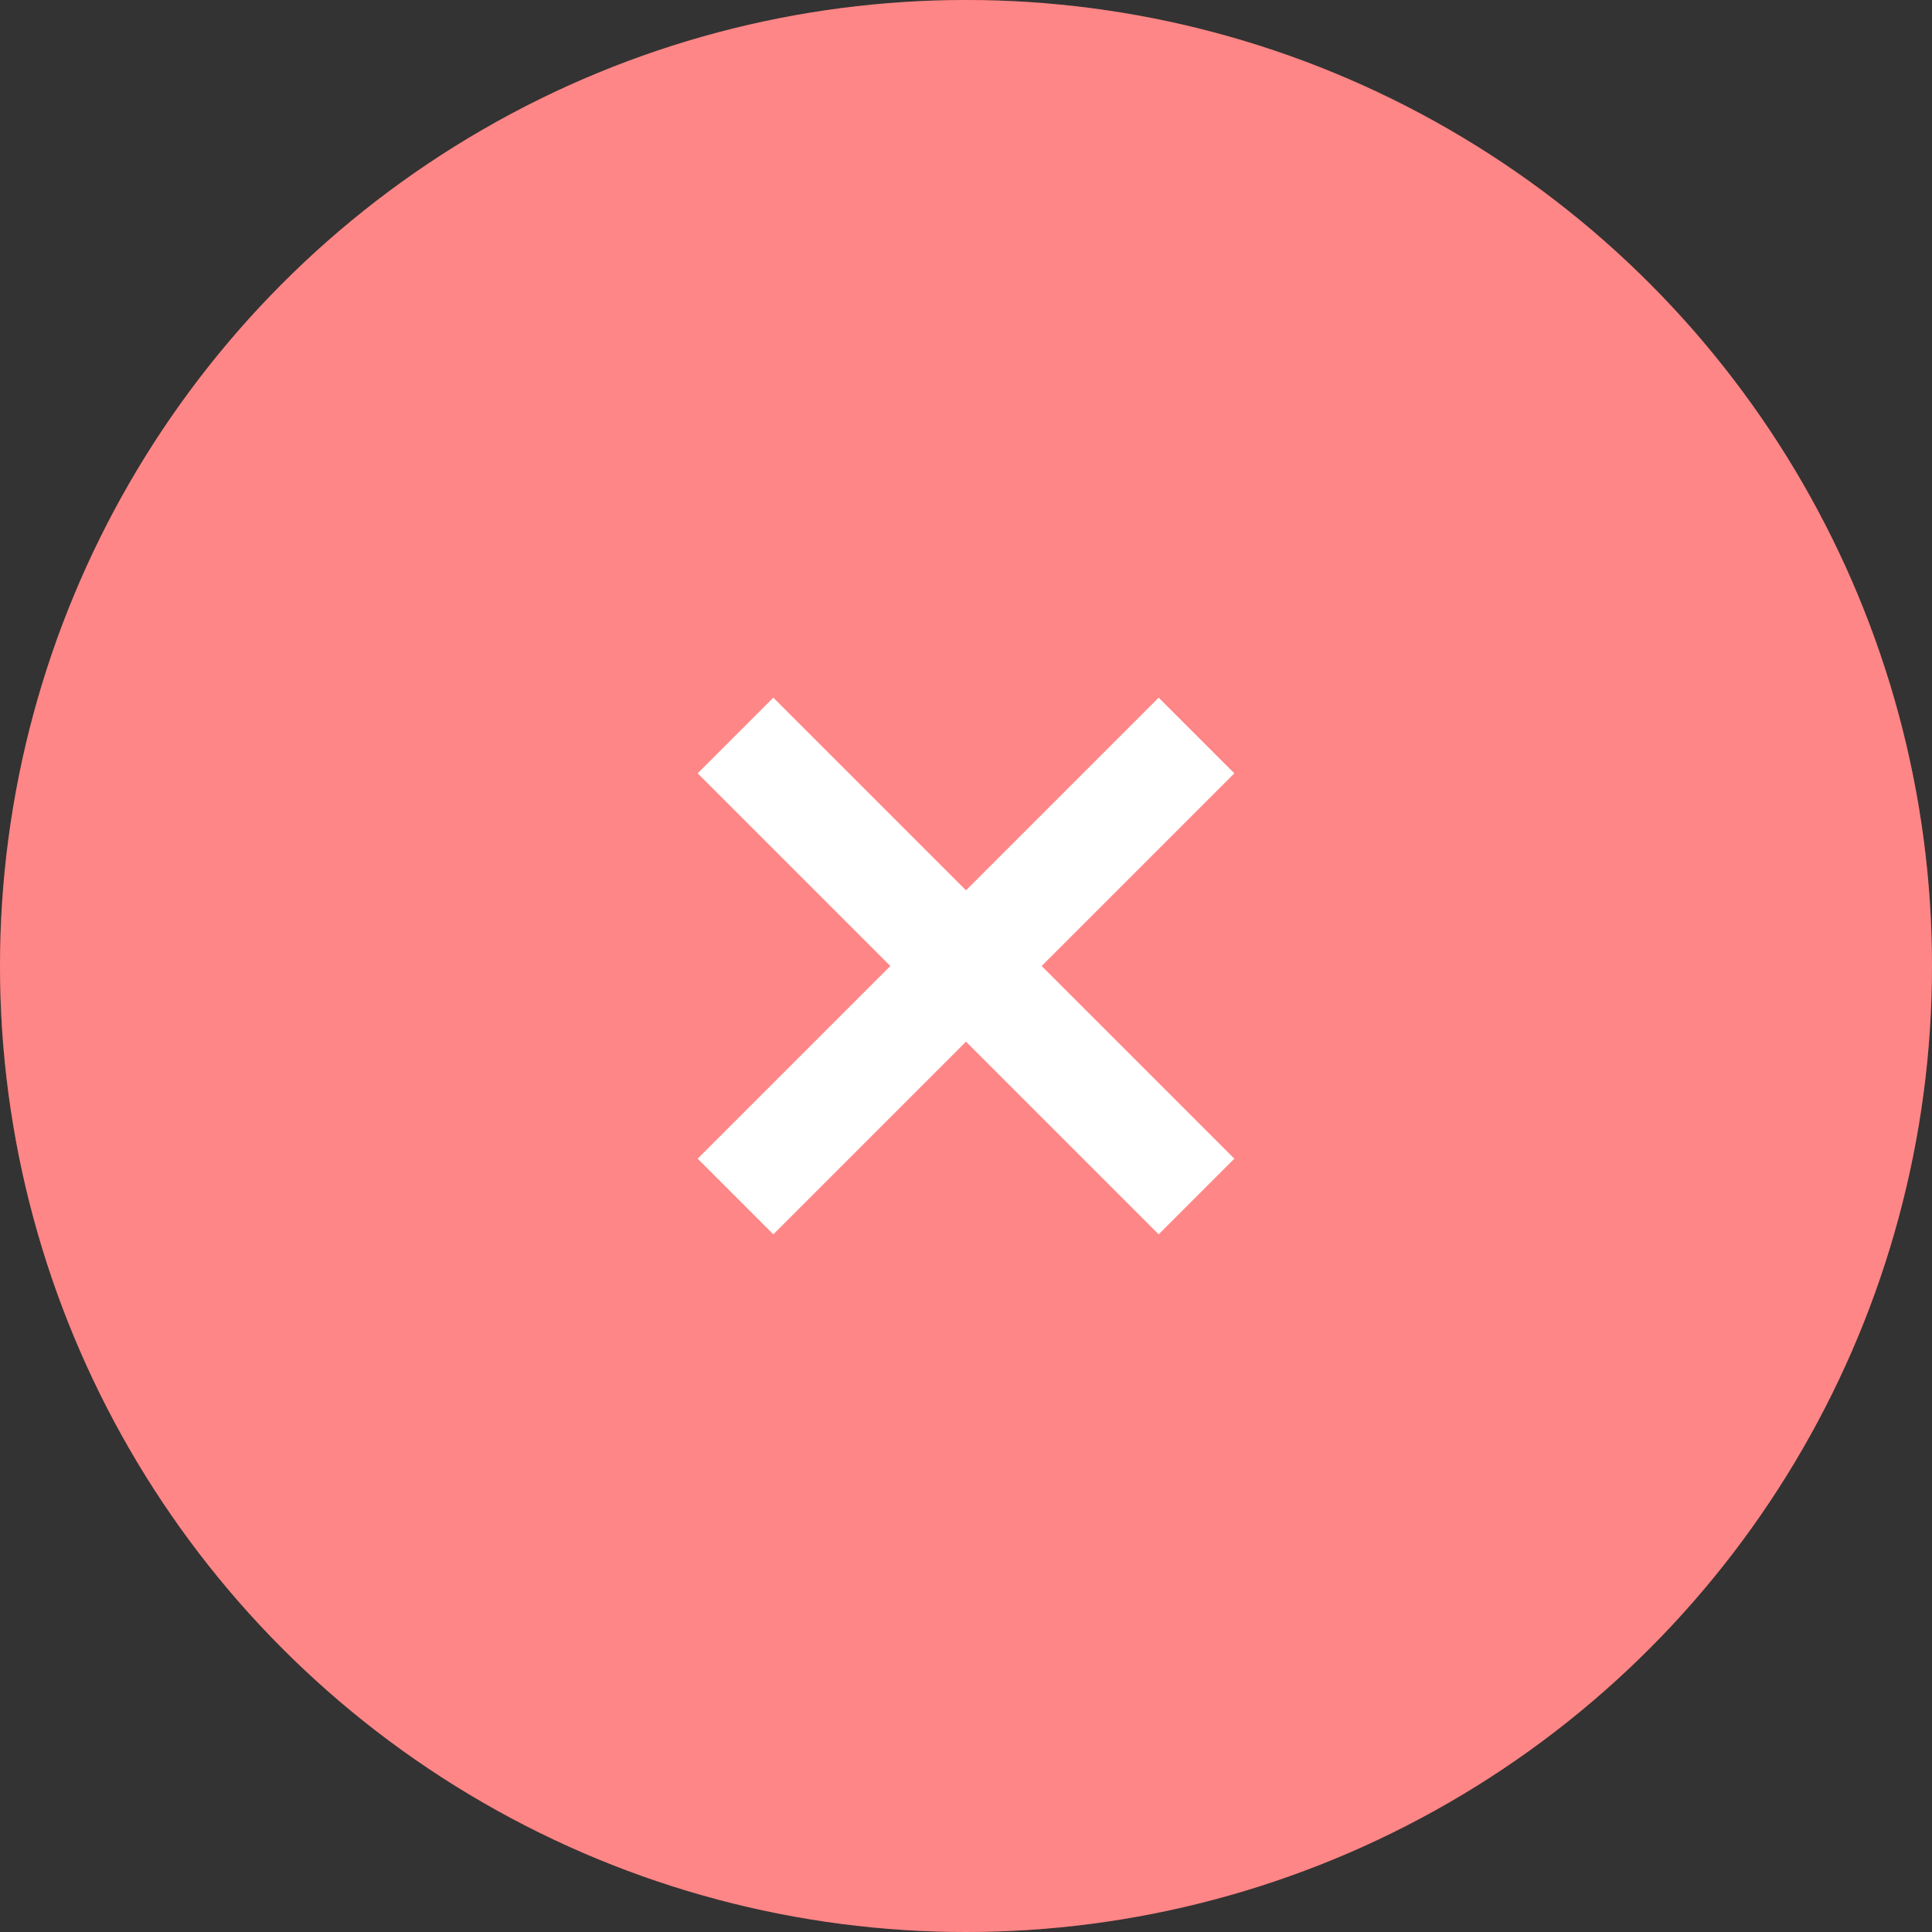 <svg xmlns="http://www.w3.org/2000/svg" xmlns:svg="http://www.w3.org/2000/svg" id="svg2" width="36" height="36" version="1.1" viewBox="0 0 36 36" style="fill:#fff"><rect x="0" y="0" width="36" height="36" fill="#333333" stroke="none"/><circle style="stroke:none;fill:#ff5252;fill-opacity:1" id="path4144" cx="18" cy="18" r="18"/><circle id="circle4217" cx="18" cy="18" r="18" style="stroke:none;fill:#fff;fill-opacity:1;opacity:.3"/><path id="path4" d="M 23,14.41 21.59,13 18,16.59 14.41,13 13,14.41 16.59,18 13,21.59 14.41,23 18,19.41 21.59,23 23,21.59 19.41,18 Z" style="fill:#fff;fill-opacity:1"/></svg>